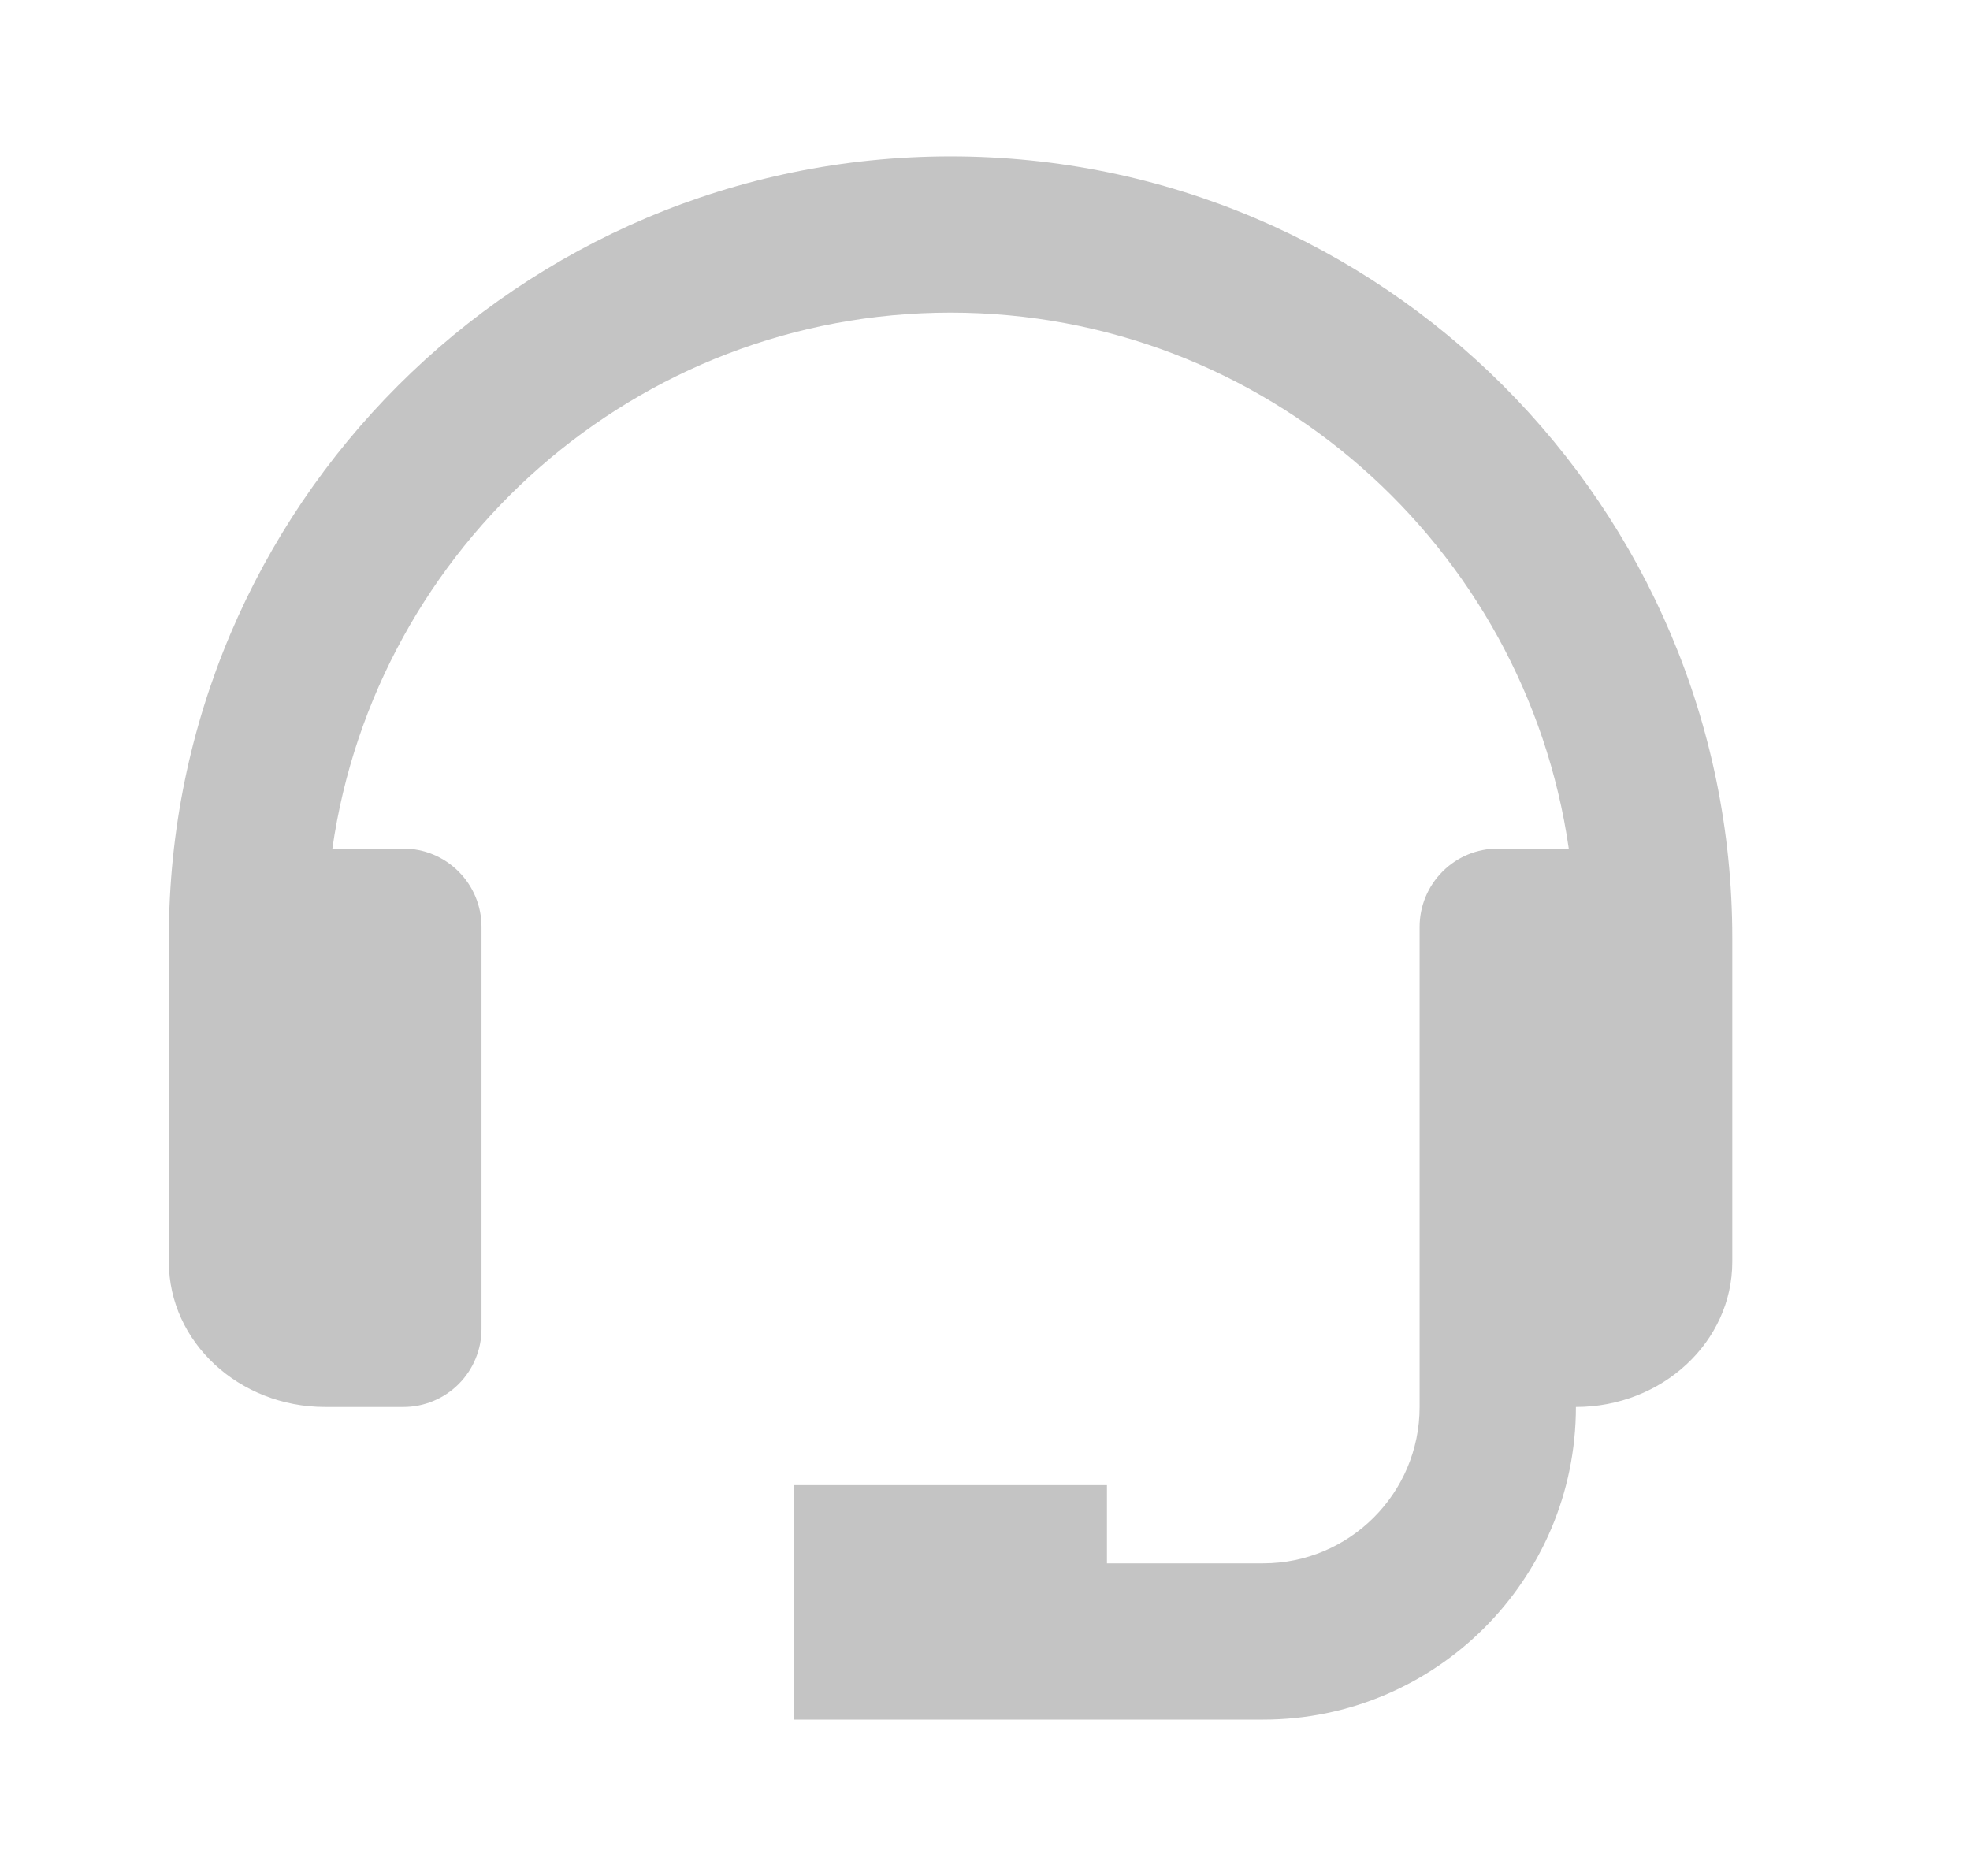 <svg width="21" height="20" viewBox="0 0 21 20" fill="none" xmlns="http://www.w3.org/2000/svg">
<path d="M10.133 1.667C5.538 1.667 1.8 5.405 1.8 10V13.453C1.8 14.306 2.547 15 3.466 15H4.3C4.521 15 4.733 14.912 4.889 14.756C5.045 14.6 5.133 14.388 5.133 14.167V9.881C5.133 9.66 5.045 9.448 4.889 9.292C4.733 9.135 4.521 9.047 4.3 9.047H3.543C4.006 5.822 6.781 3.333 10.133 3.333C13.485 3.333 16.259 5.822 16.723 9.047H15.966C15.745 9.047 15.533 9.135 15.377 9.292C15.221 9.448 15.133 9.66 15.133 9.881V15C15.133 15.919 14.385 16.667 13.466 16.667H11.8V15.833H8.466V18.333H13.466C15.305 18.333 16.799 16.838 16.799 15C17.719 15 18.466 14.306 18.466 13.453V10C18.466 5.405 14.728 1.667 10.133 1.667Z" fill="#C4C4C4"/>
</svg>
